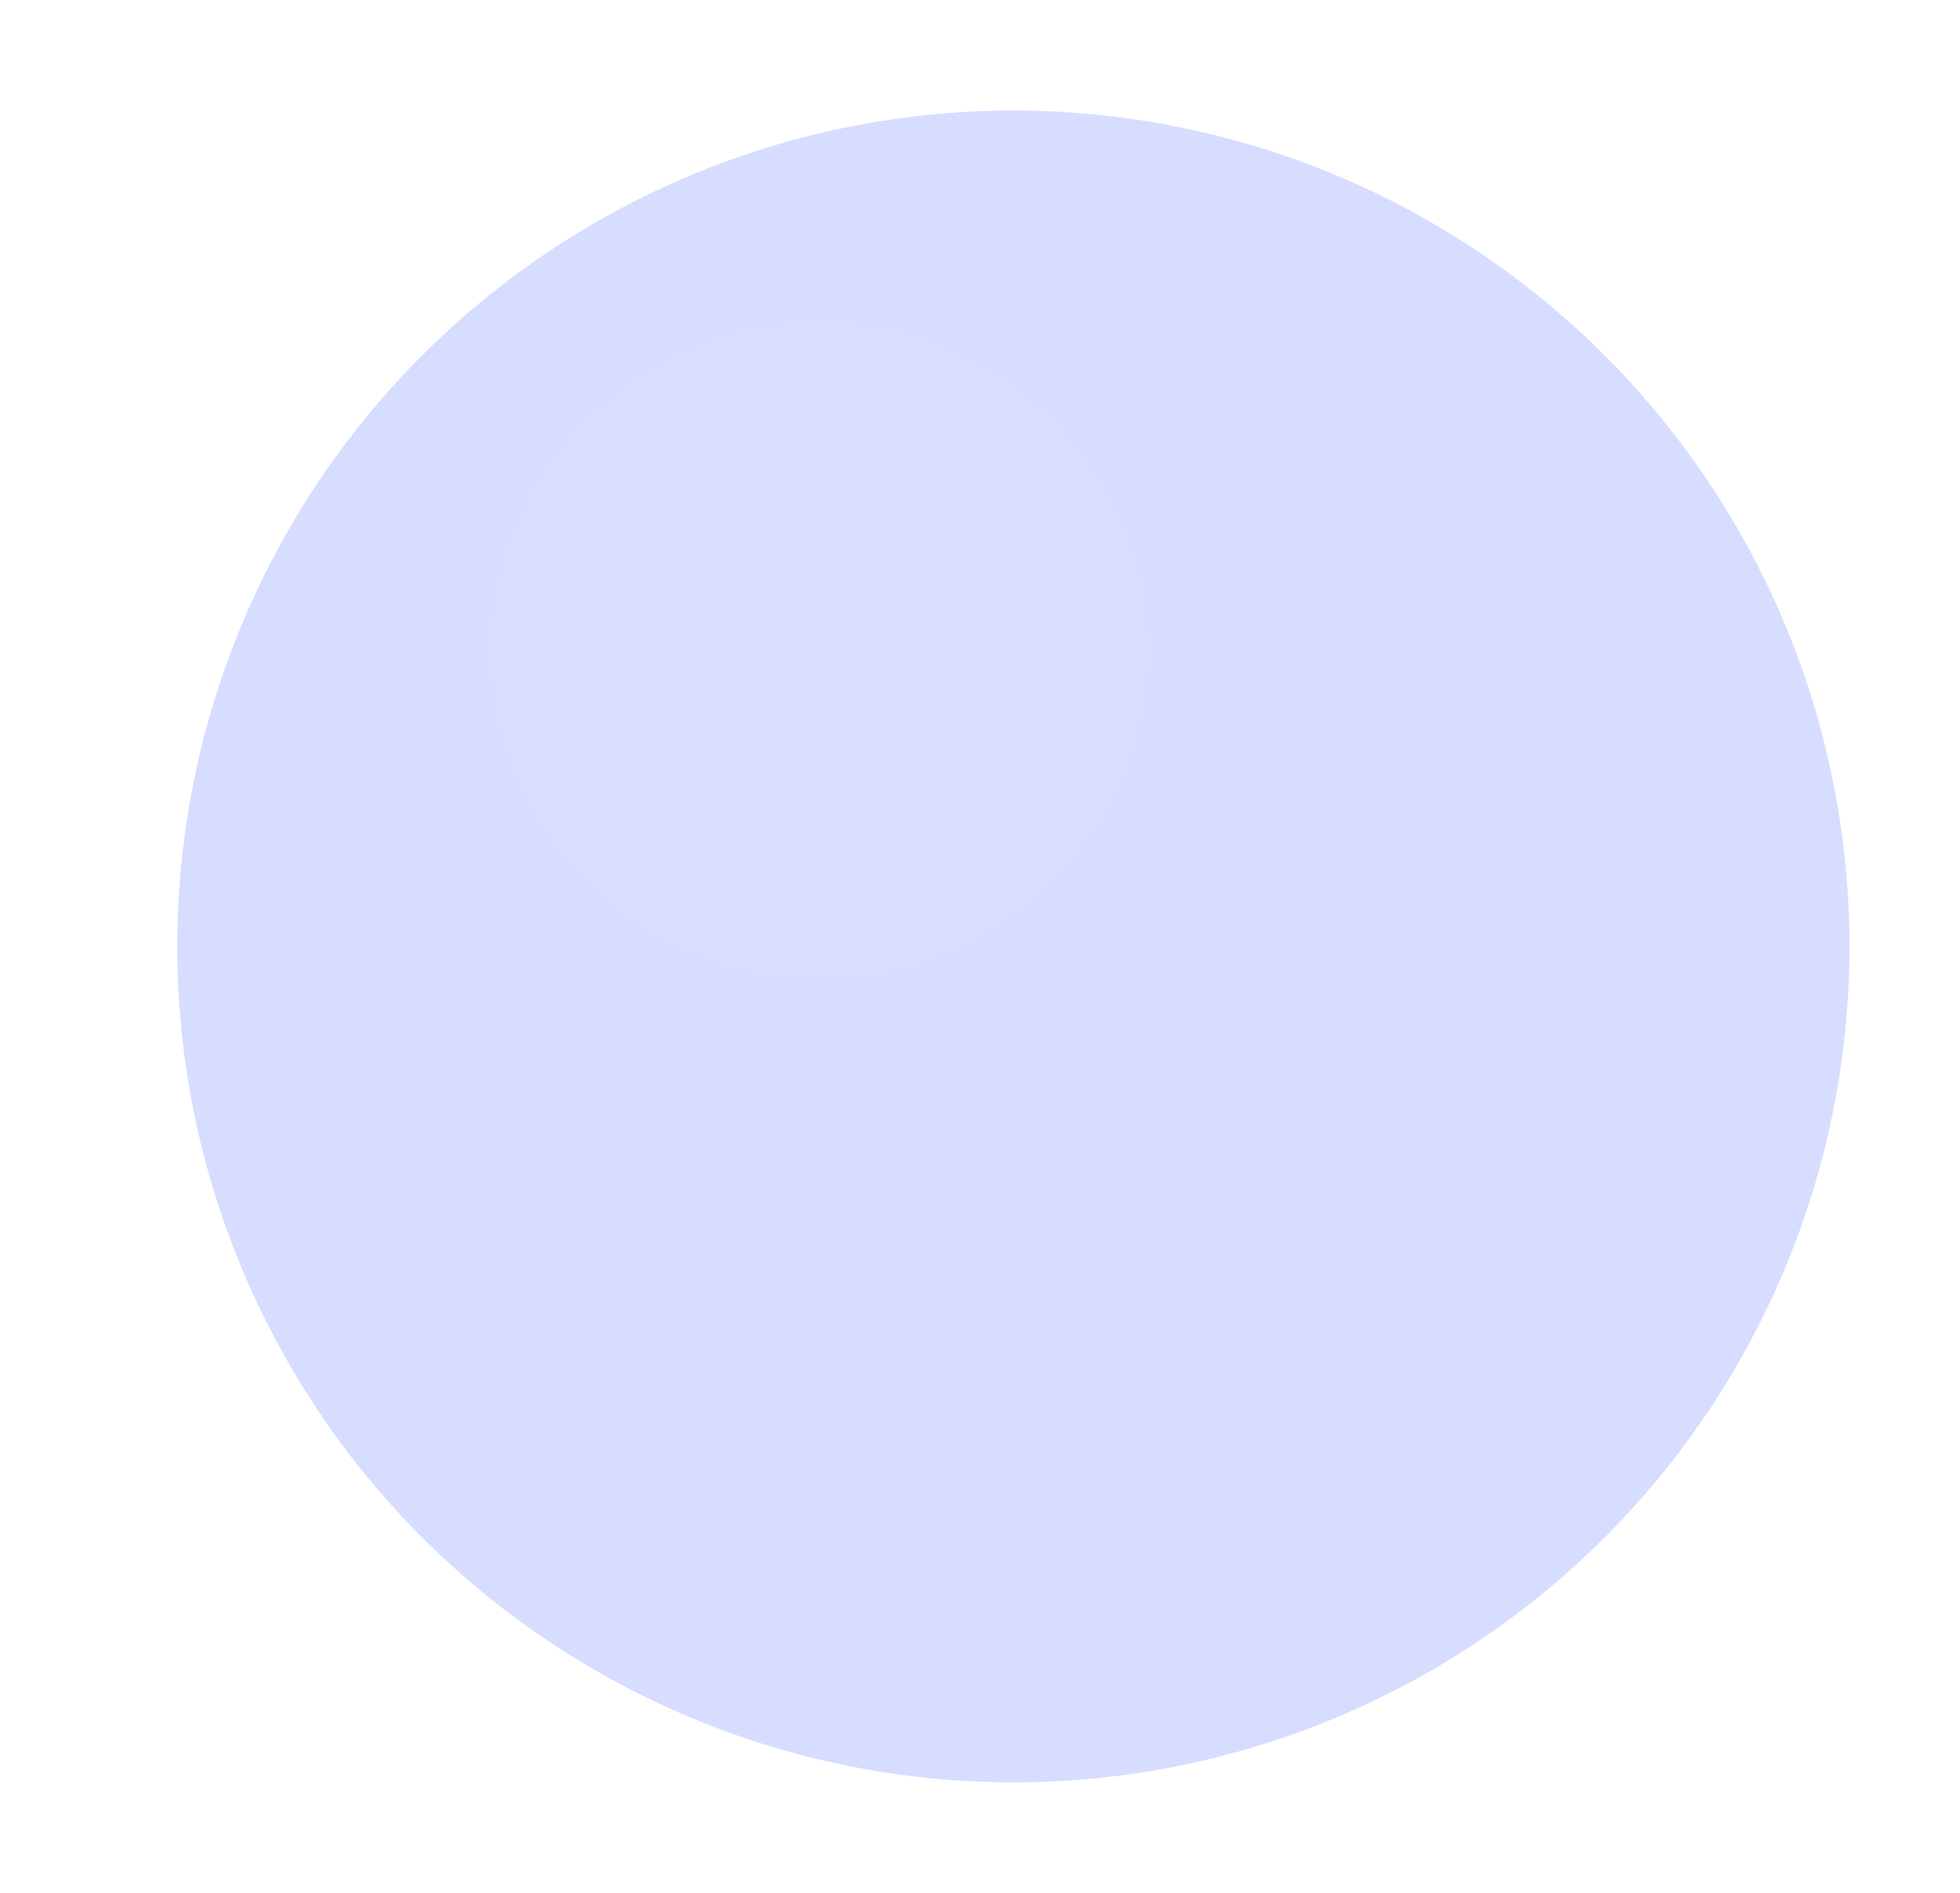 <svg xmlns="http://www.w3.org/2000/svg" xmlns:xlink="http://www.w3.org/1999/xlink" width="2633.016" height="2543.331" viewBox="0 0 2633.016 2543.331">
  <defs>
    <filter id="blue" x="89.686" y="0" width="2543.331" height="2543.331" filterUnits="userSpaceOnUse">
      <feOffset input="SourceAlpha"/>
      <feGaussianBlur stdDeviation="49.5" result="blur"/>
      <feFlood flood-color="#027ab7"/>
      <feComposite operator="in" in2="blur"/>
      <feComposite in="SourceGraphic"/>
    </filter>
    <filter id="red" x="473.864" y="278.588" width="1222.582" height="1191.082" filterUnits="userSpaceOnUse">
      <feOffset dx="180" input="SourceAlpha"/>
      <feGaussianBlur stdDeviation="49.5" result="blur-2"/>
      <feFlood flood-color="#ef0220"/>
      <feComposite operator="in" in2="blur-2"/>
    </filter>
  </defs>
  <g id="heroBg" transform="translate(0 288.67)">
    <g transform="matrix(1, 0, 0, 1, 0, -288.67)" filter="url(#blue)">
      <circle id="blue-2" data-name="blue" cx="1123.165" cy="1123.165" r="1123.165" transform="translate(238.19 148.5)" fill="#3657ff" opacity="0.2"/>
    </g>
    <g transform="matrix(1, 0, 0, 1, 0, -288.67)" filter="url(#red)">
      <circle id="red-2" data-name="red" cx="447.041" cy="447.041" r="447.041" transform="translate(473.86 427.09)" fill="#fff" opacity="0.03"/>
    </g>
    
  </g>
</svg>
